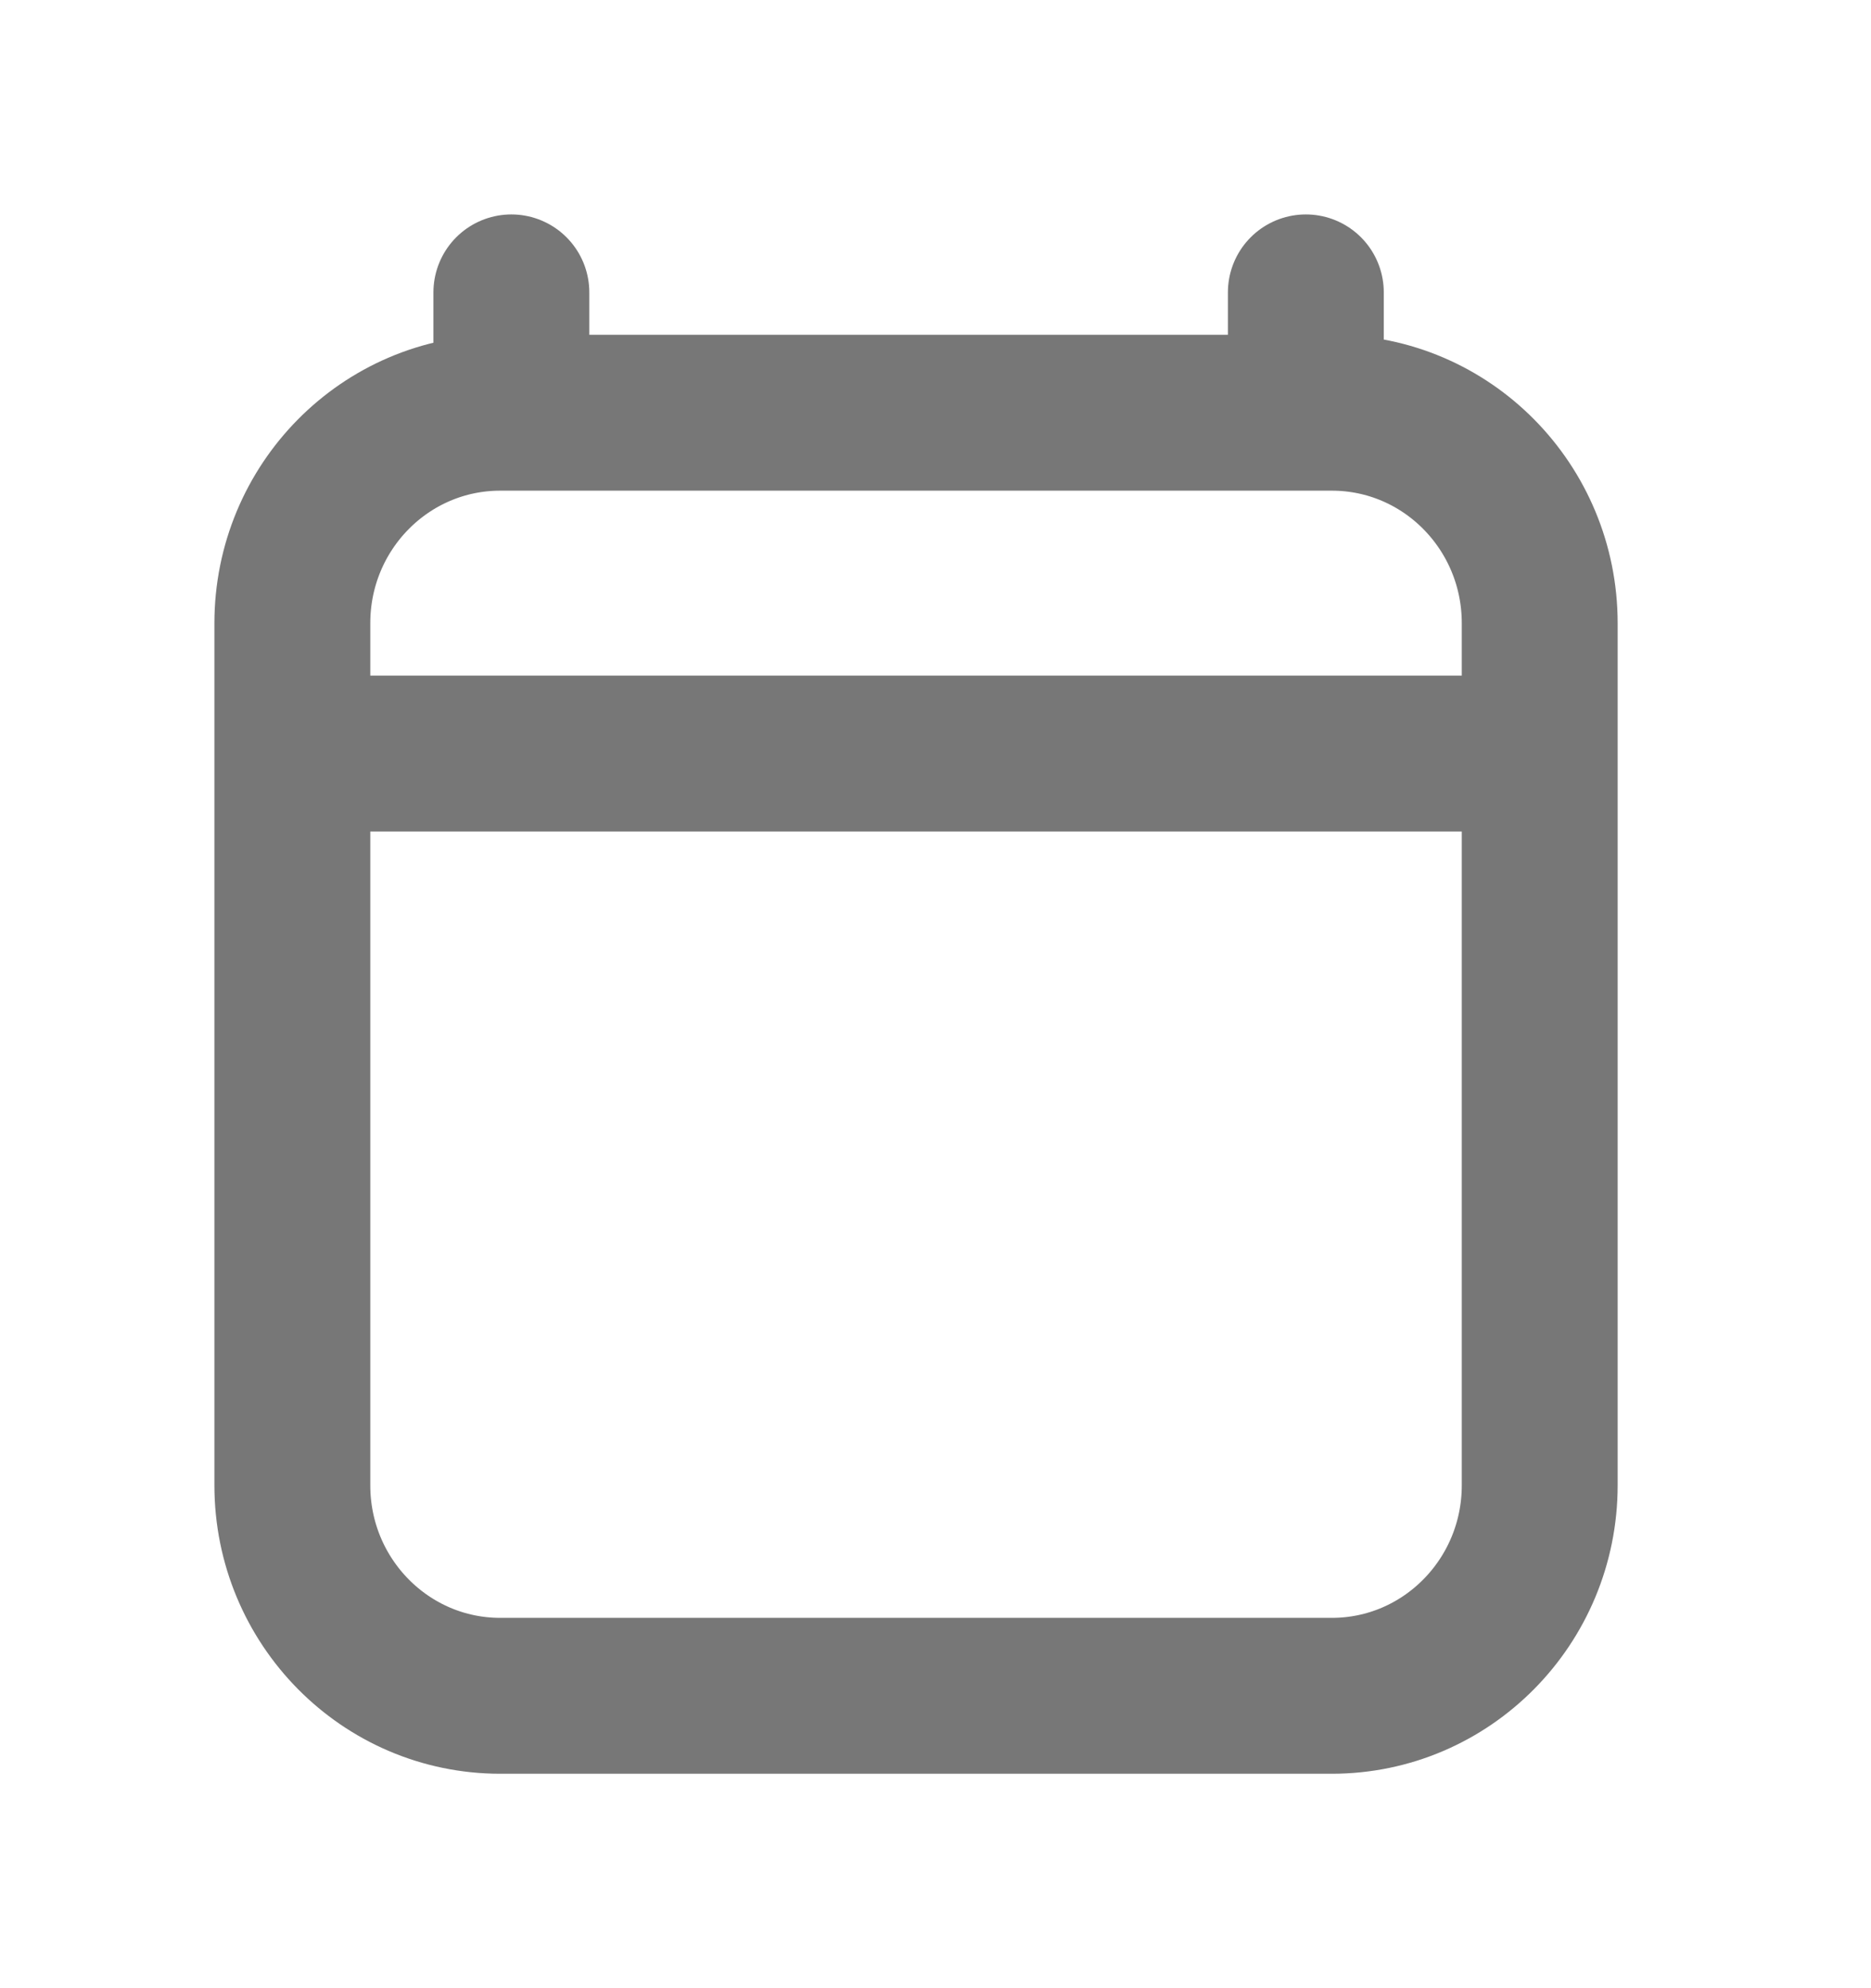 <svg viewBox="0 0 16 17" fill="none" xmlns="http://www.w3.org/2000/svg">
<path d="M3.167 6.443H12.5M4.373 2.5V3.529M11.167 2.5V3.529M13.167 5.329V12.7C13.167 13.694 12.371 14.5 11.389 14.5H4.278C3.296 14.5 2.5 13.694 2.5 12.7V5.329C2.5 4.334 3.296 3.529 4.278 3.529H11.389C12.371 3.529 13.167 4.334 13.167 5.329Z" stroke="#1D1D1D" stroke-opacity="0.6" stroke-width="1.333" stroke-linecap="round" stroke-linejoin="round"/>
</svg>
